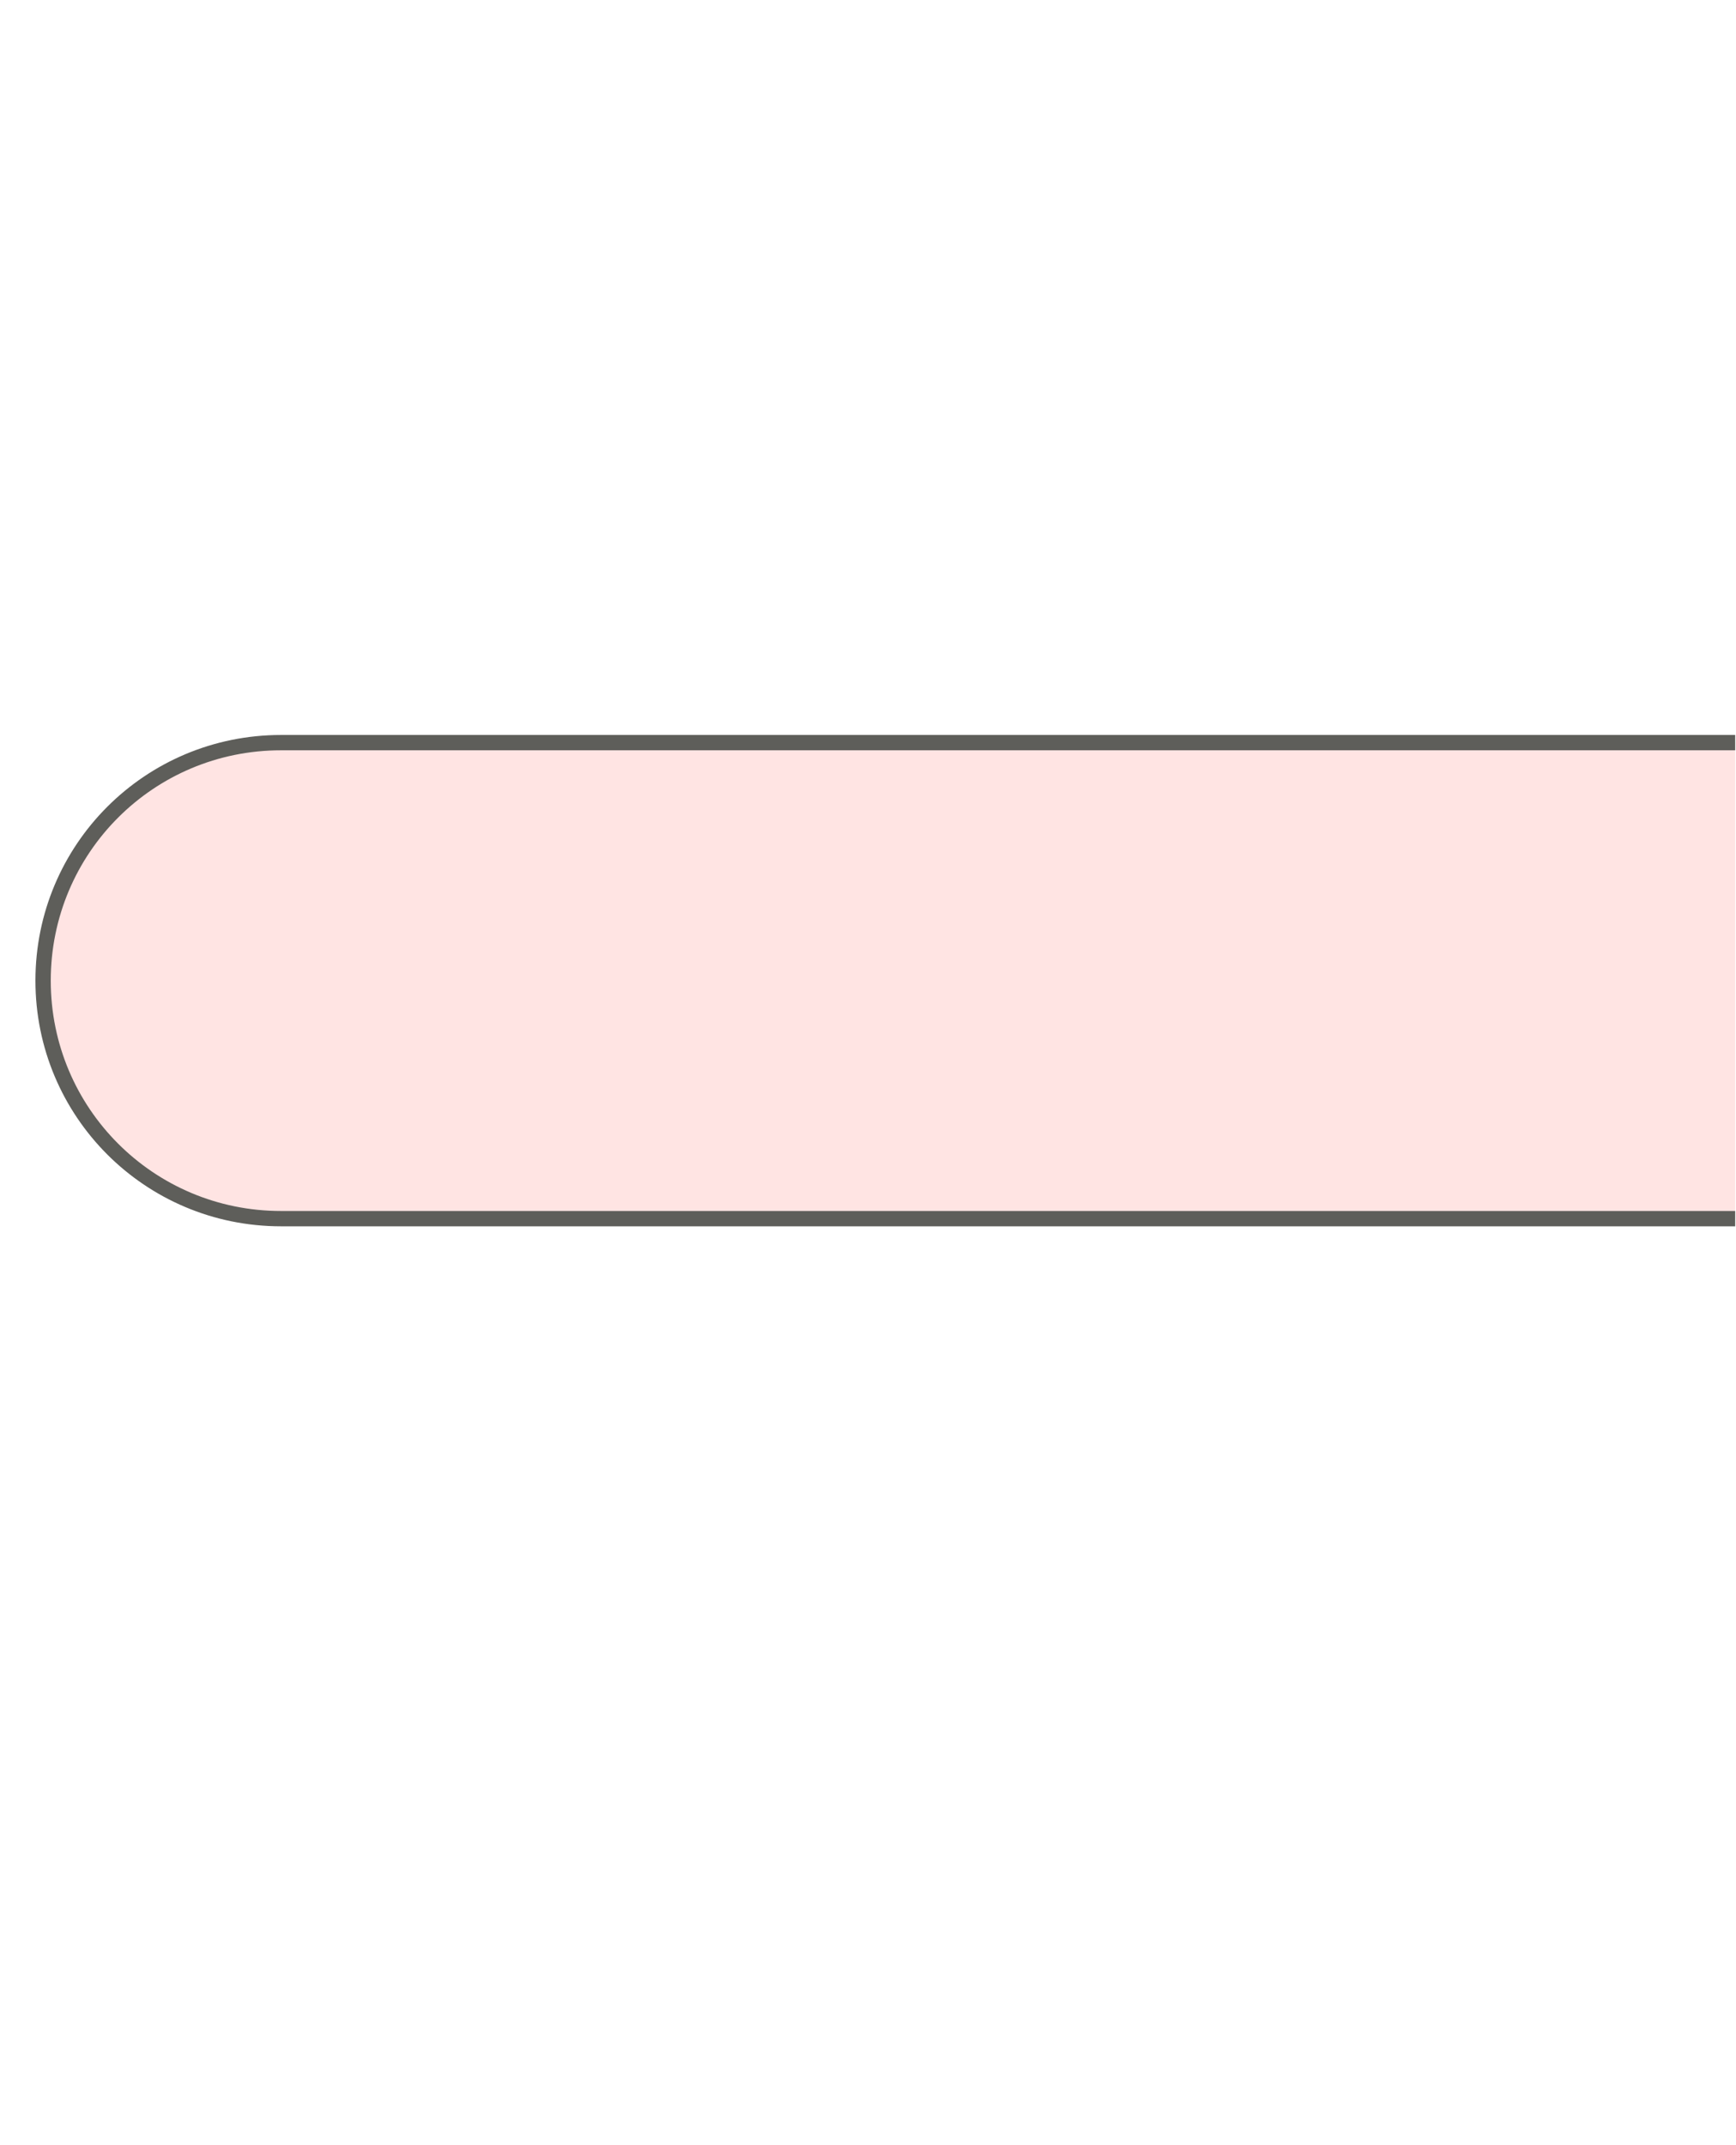 <svg width="17" height="21" viewBox="0 0 17 21" fill="none" xmlns="http://www.w3.org/2000/svg">
<path d="M16.992 7.27H2.752C1.462 7.27 0.422 8.31 0.422 9.6C0.422 10.889 1.462 11.93 2.752 11.93H16.992" fill="#FFE4E3"/>
<path d="M16.992 7.27H2.752C1.462 7.27 0.422 8.31 0.422 9.6C0.422 10.889 1.462 11.93 2.752 11.93H16.992" stroke="#5E5E5A" stroke-width="0.15" stroke-miterlimit="10"/>
</svg>
